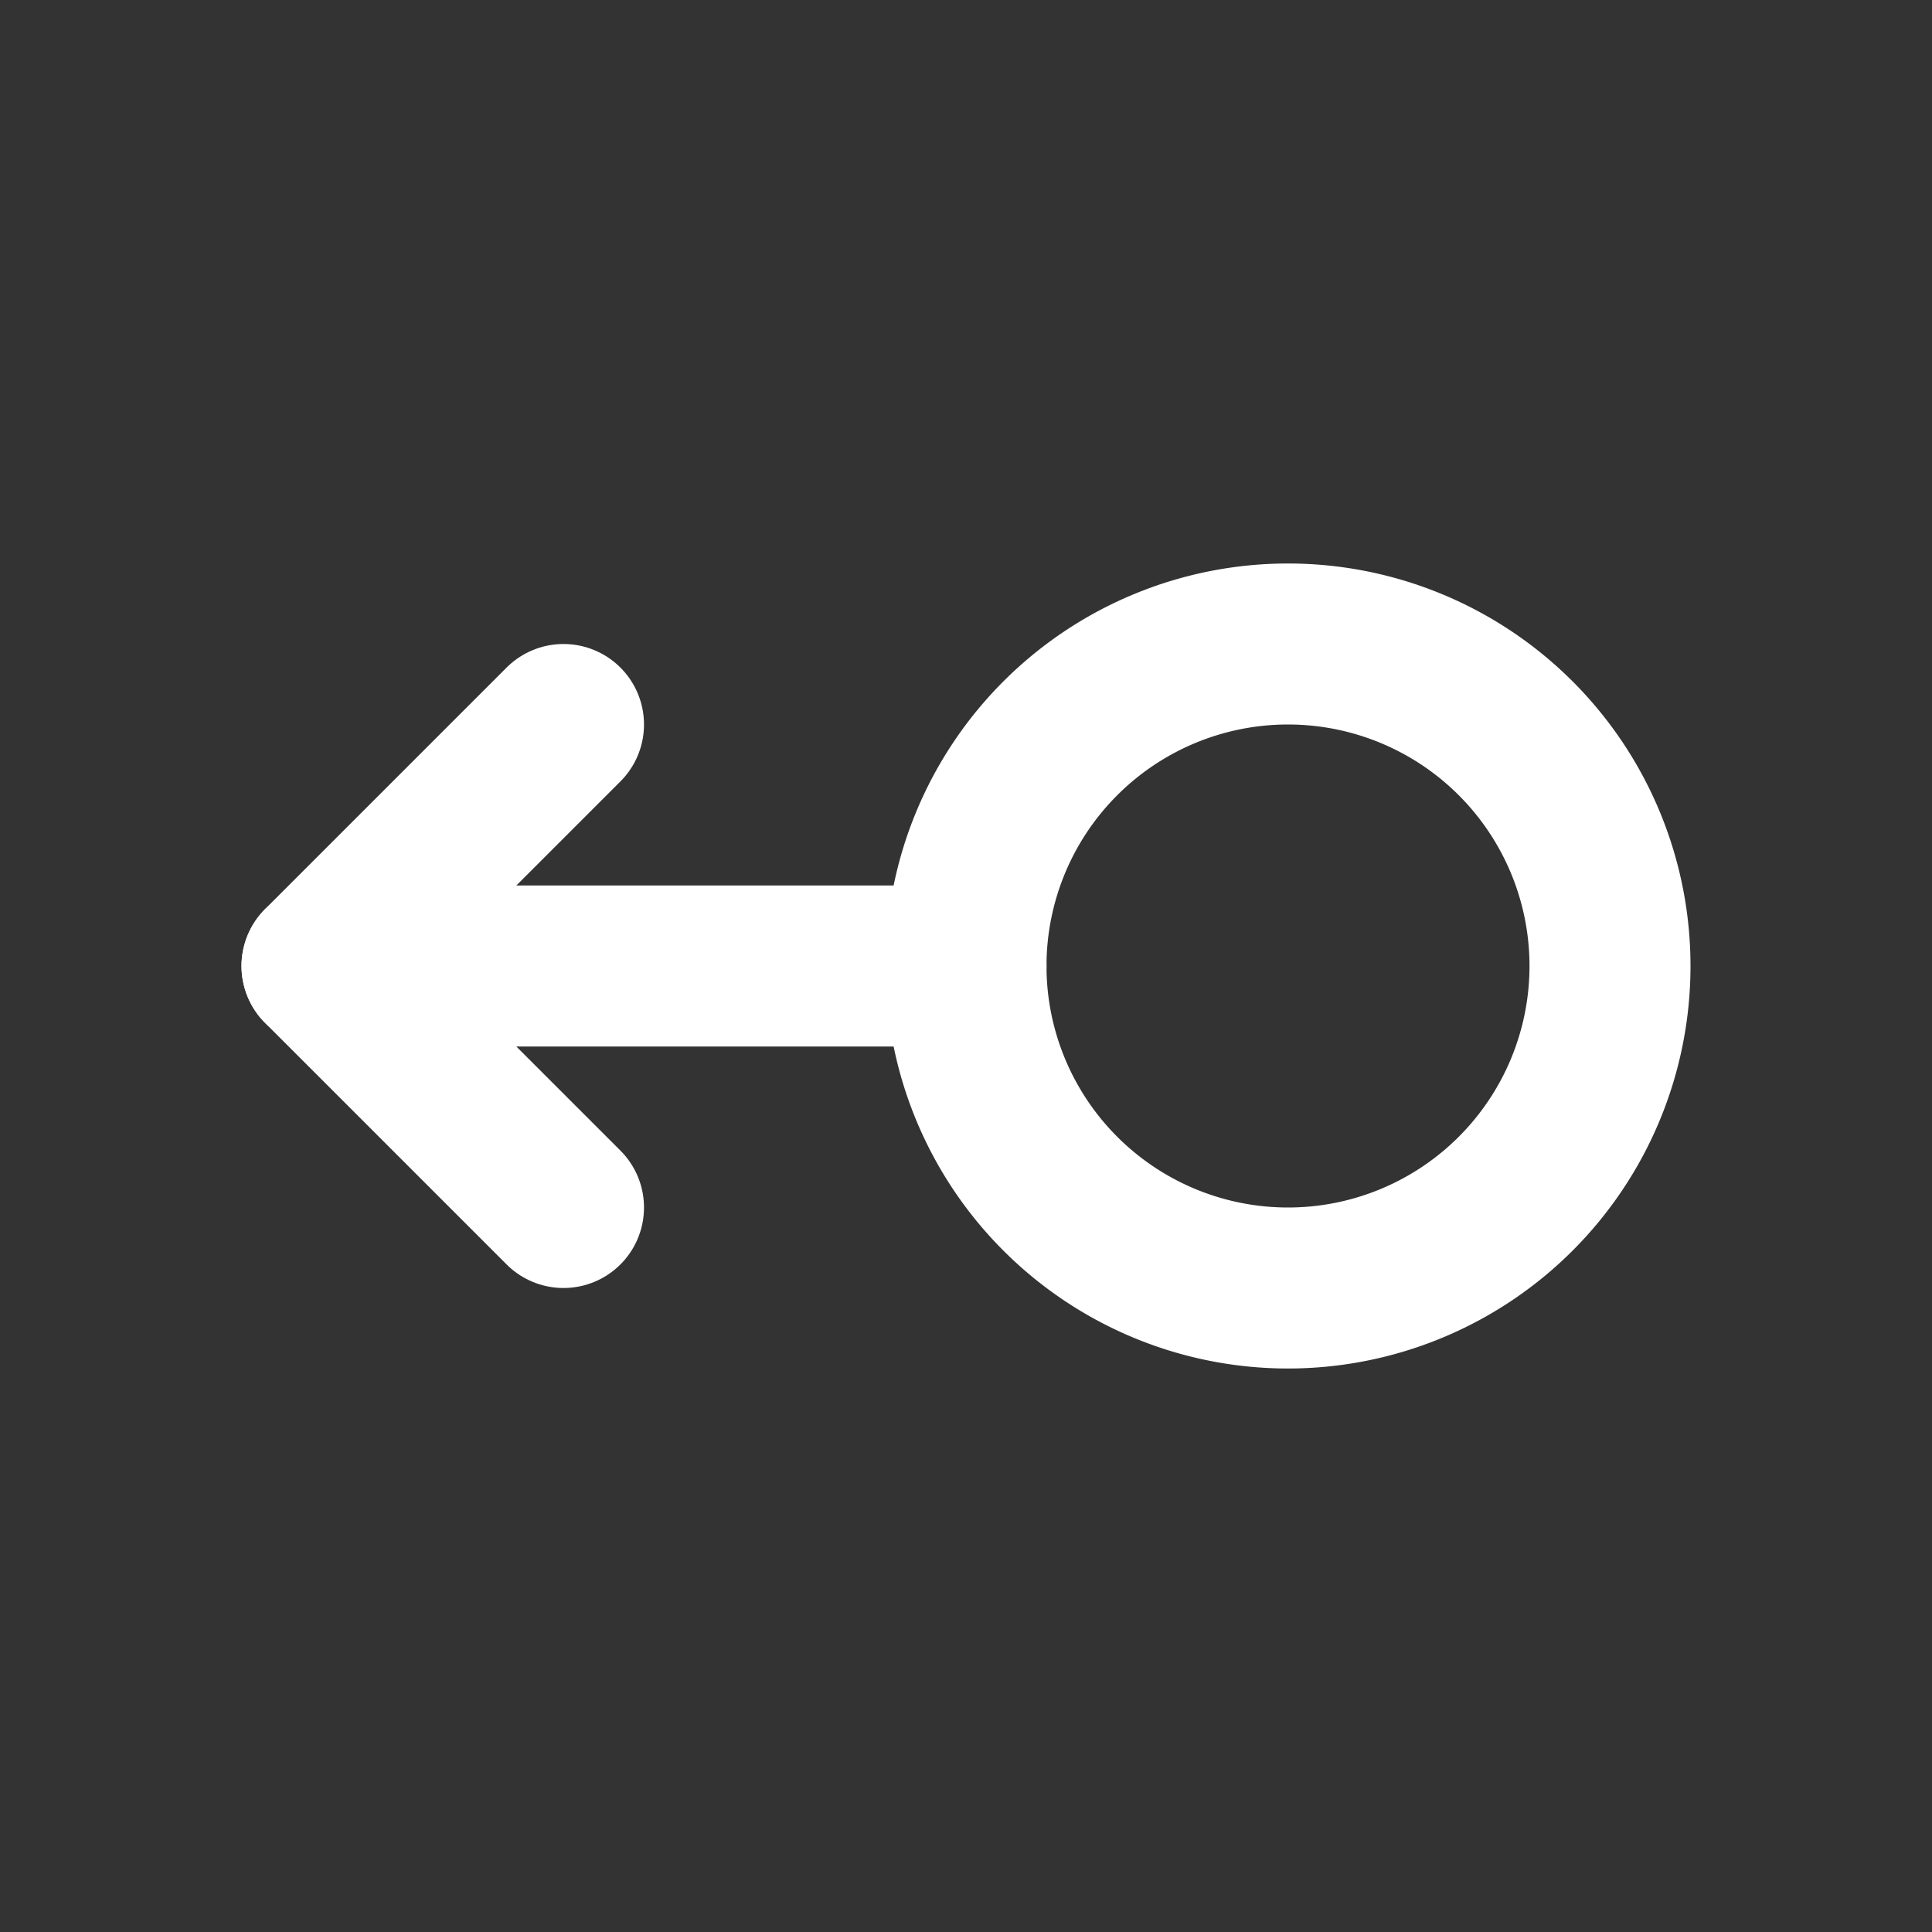 <!--
tags: [gesture, swipe, leftward-swipe, scroll-left, slide-left, touch-gesture, screen-swipe, gesture-control, interaction, user-swipe]
category: Arrows
version: "2.43"
unicode: "fd5f"
-->
<svg
  xmlns="http://www.w3.org/2000/svg"
  width="24"
  height="24"
  viewBox="0 0 24 24"
  fill="none"
  stroke="white"
  stroke-width="2"
  stroke-linecap="round"
  stroke-linejoin="round"
>
  <rect x="0" y="0" width="24" height="24" fill="#333333" stroke="none"/>
  <path d="M20 12a4 4 0 1 0 -8 0a4 4 0 0 0 8 0z" />
  <path d="M12 12h-8" />
  <path d="M7 15l-3 -3l3 -3" />
</svg>
